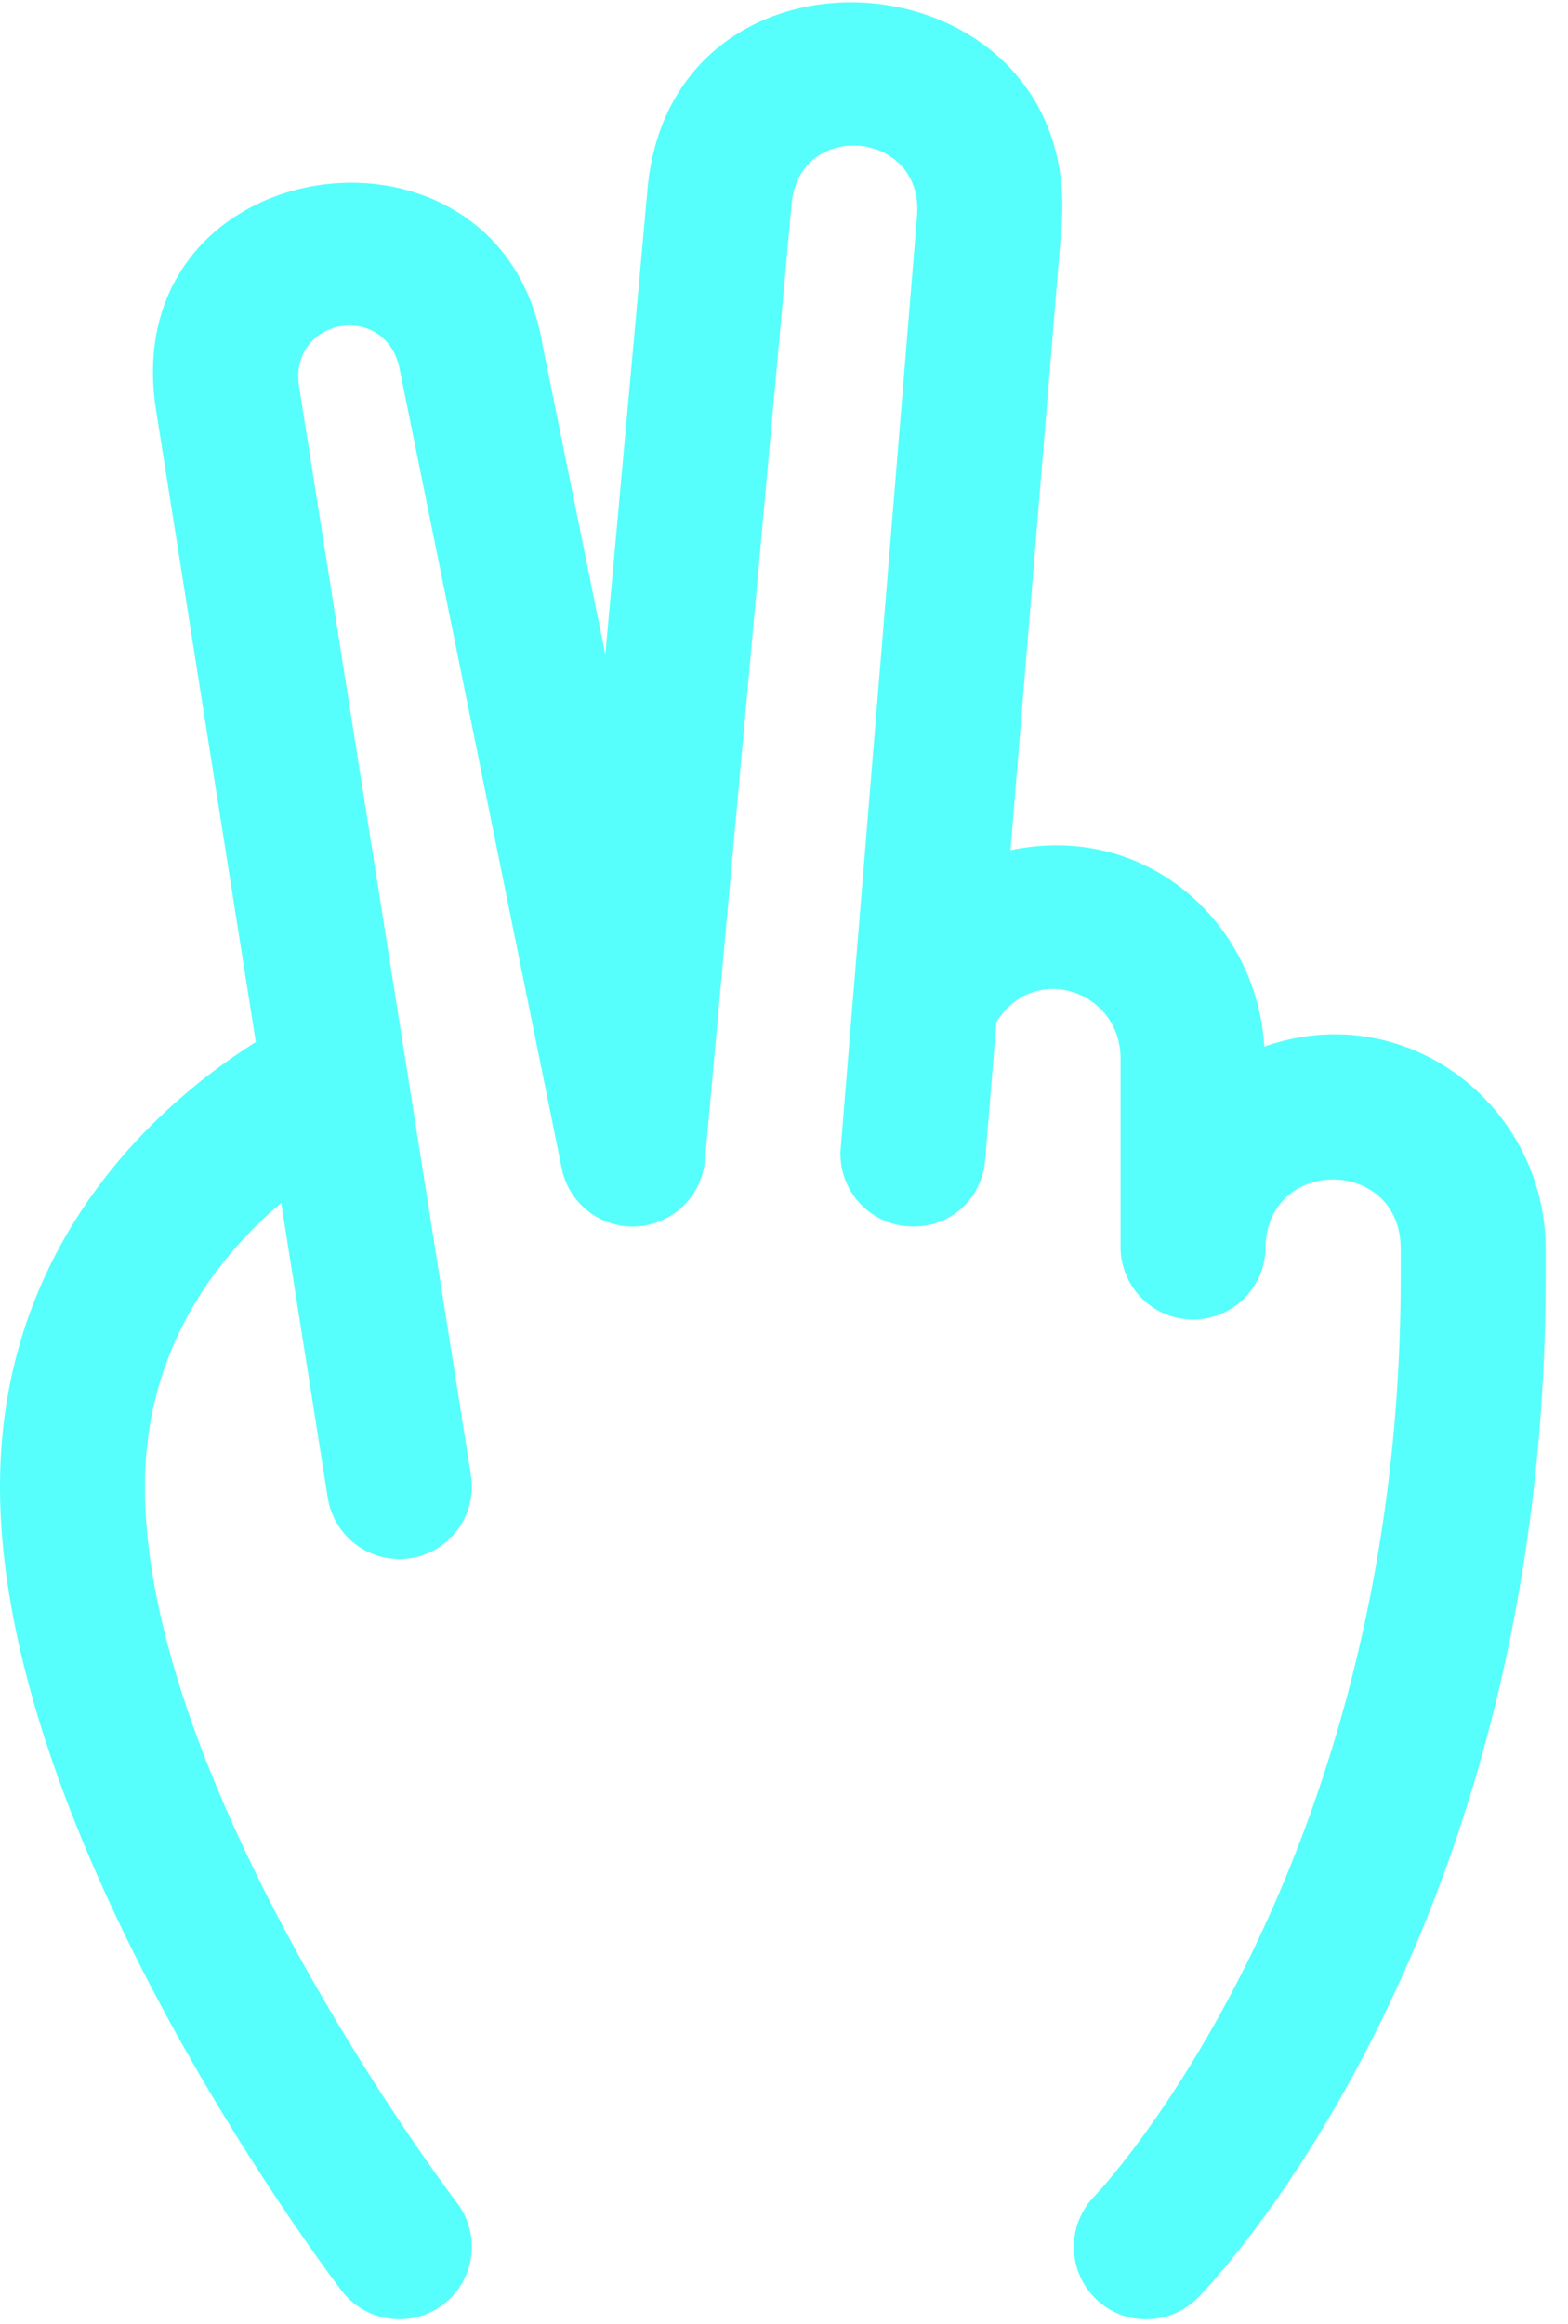 <svg xmlns="http://www.w3.org/2000/svg" width="54" height="80" viewBox="0 0 54 80">
    <path fill="#56FFFB" fill-rule="evenodd" d="M0 51.177c0 12.156 11.291 27.06 11.77 27.689a2.504 2.504 0 0 0 3.5.466 2.5 2.5 0 0 0 .466-3.5c-.11-.14-10.746-14.17-10.746-24.655 0-4.82 2.569-7.968 4.694-9.765l1.604 10.154a2.5 2.5 0 0 0 2.854 2.076 2.499 2.499 0 0 0 2.076-2.855L10.3 13.304c-.363-2.392 3.074-2.984 3.483-.496l5.563 27.417a2.491 2.491 0 0 0 2.581 1.996 2.5 2.5 0 0 0 2.349-2.269l2.98-32.882c.224-2.978 4.559-2.615 4.326.362L29.376 34.36c0 .036-.01.073-.01.113l-.413 5.05a2.494 2.494 0 0 0 2.283 2.691c1.43.12 2.578-.905 2.691-2.282l.39-4.75c1.28-2.077 4.274-1.102 4.274 1.273V43a2.496 2.496 0 0 0 4.99 0c0-3.193 4.658-3.193 4.658 0v.952c0 20.56-10.443 31.545-10.543 31.651a2.496 2.496 0 0 0 .034 3.53 2.484 2.484 0 0 0 1.746.712c.646 0 1.291-.25 1.78-.748.49-.496 11.973-12.436 11.973-35.145v-.952c0-4.92-4.774-8.69-9.69-6.97-.24-4.178-3.98-7.754-8.74-6.76l1.756-21.428c.779-9.504-13.557-10.725-14.269-1.18l-1.44 15.868-2.156-10.626c-1.427-8.626-14.684-6.84-13.324 2.163L8.81 35.873C5.915 37.69 0 42.457 0 51.177z"/>
</svg>
